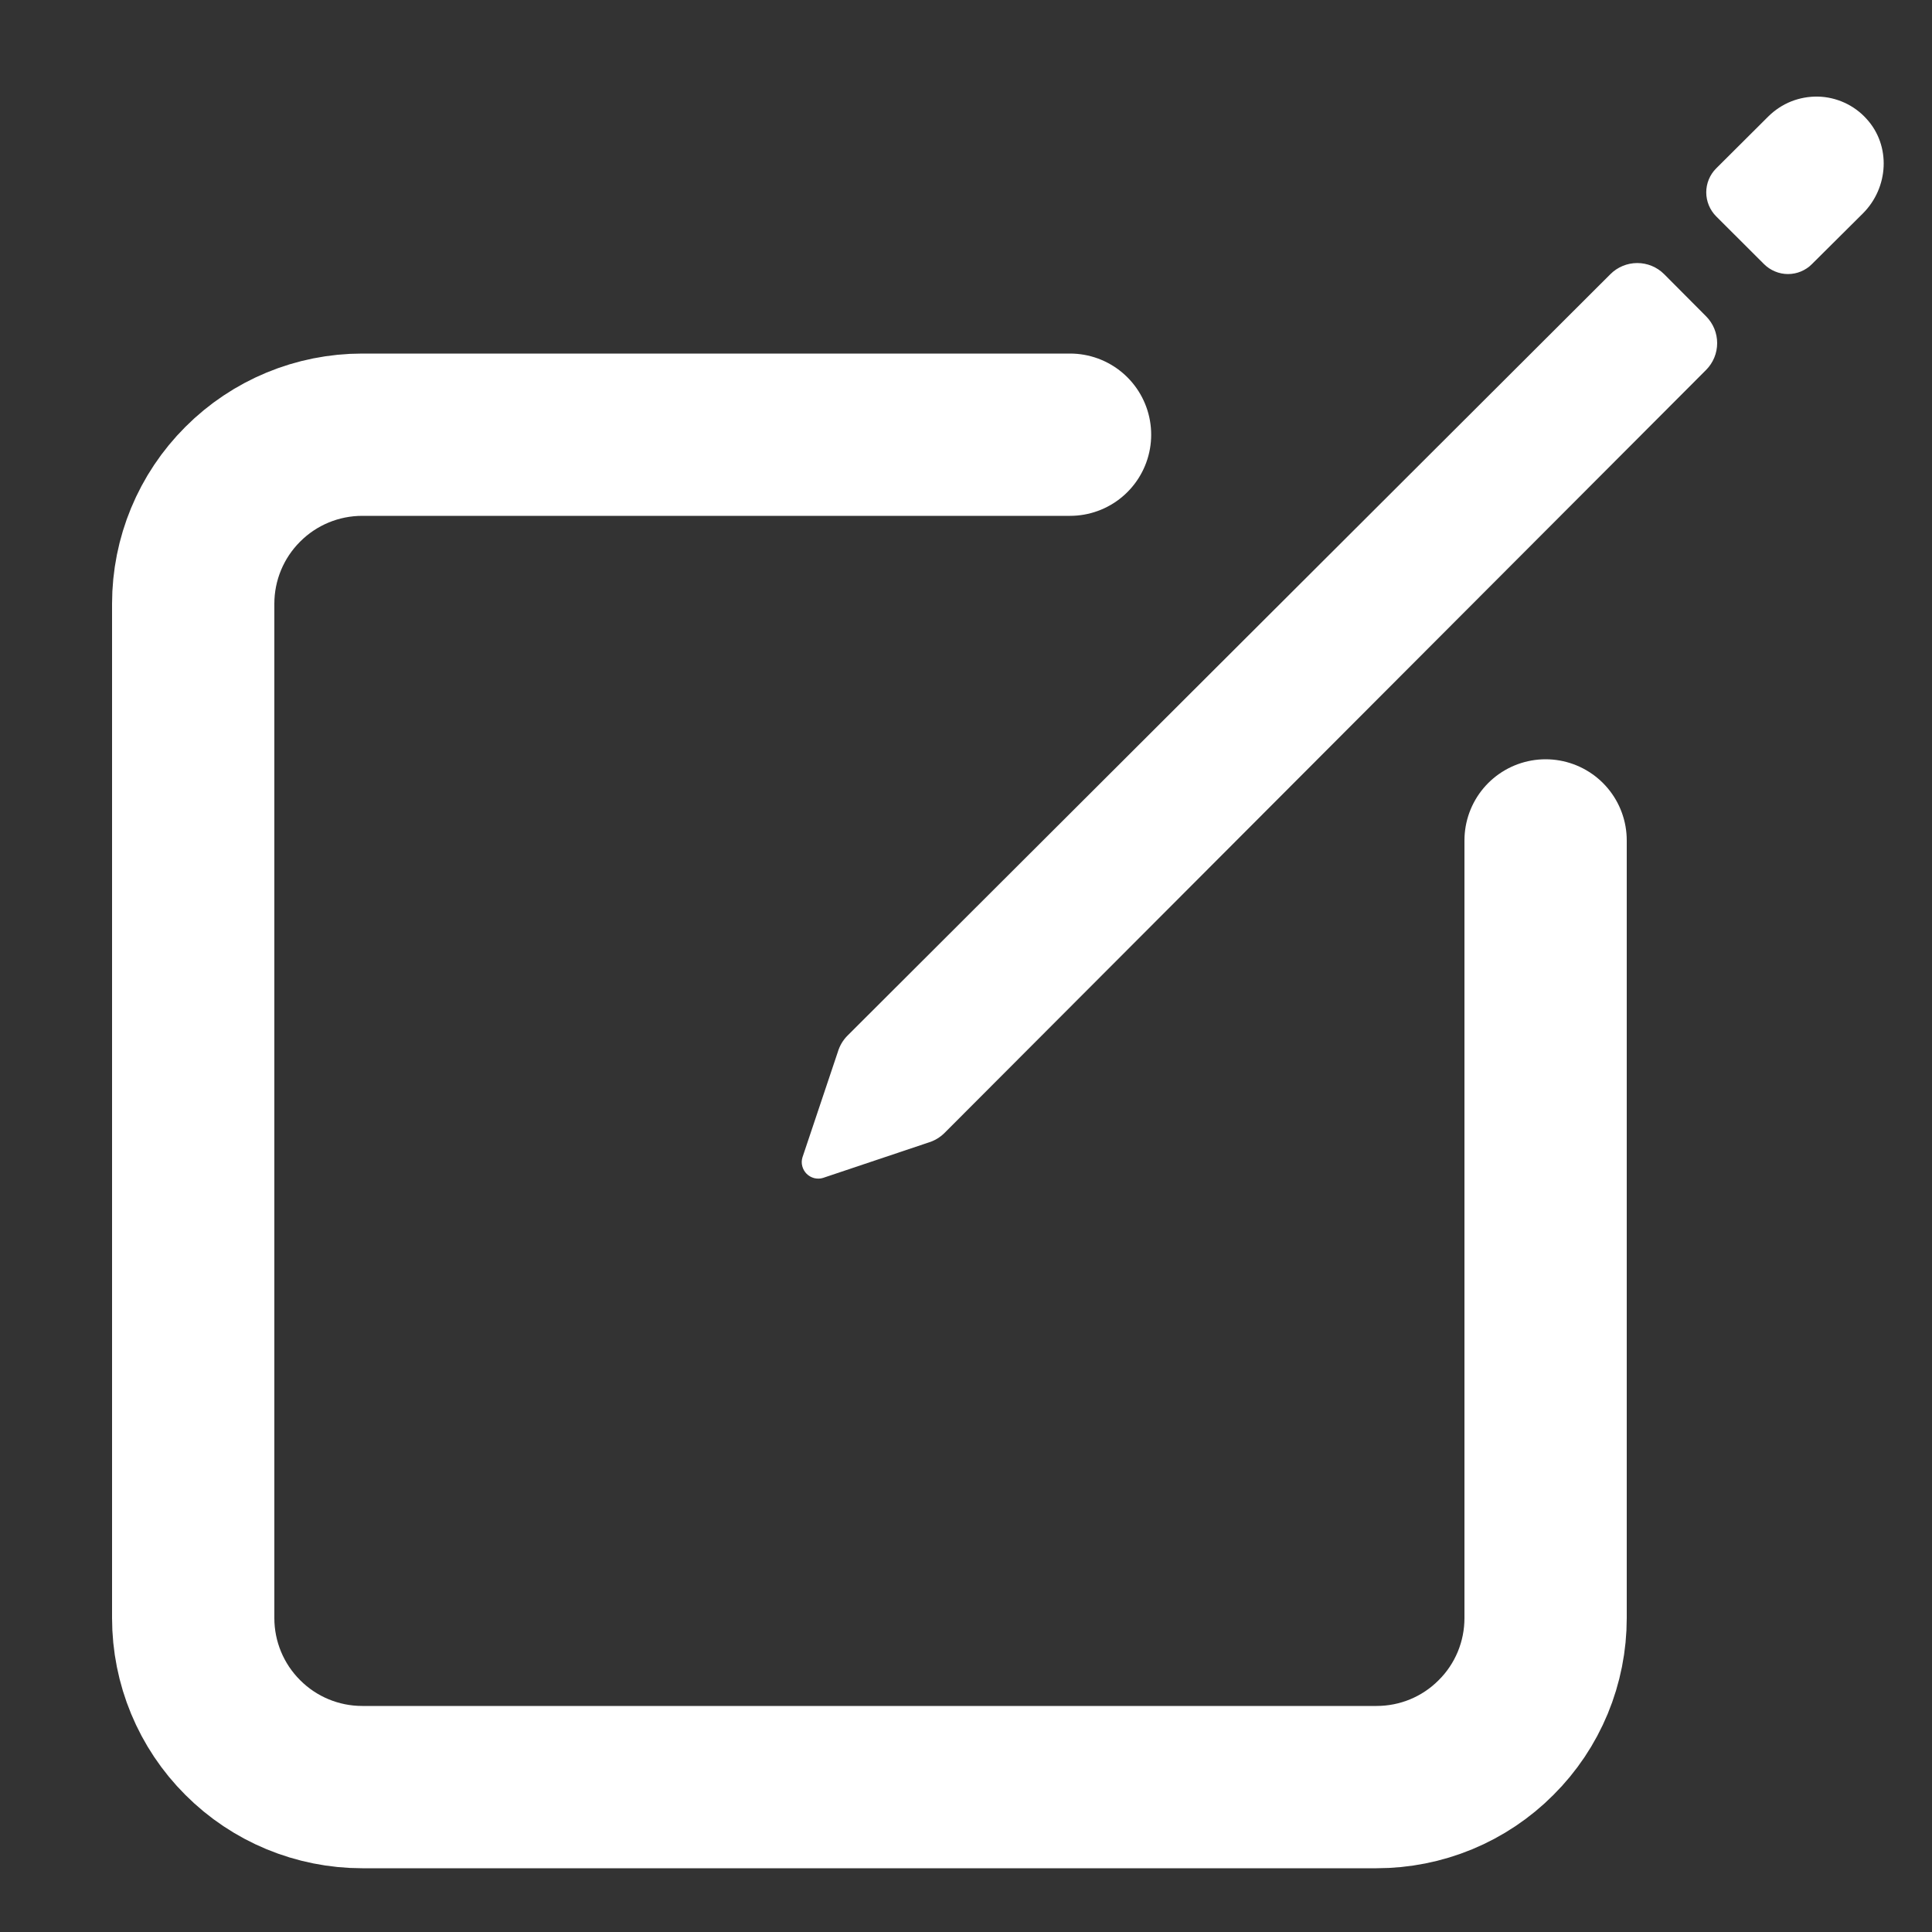 <svg width="20" height="20" viewBox="0 0 20 20" fill="none" xmlns="http://www.w3.org/2000/svg">
<rect x="0" y="0" width="20" height="20" fill="#333333" stroke="none"/>
<g id="Icons">
<path id="Vector" d="M16 8.7V16.75C16 16.98 15.955 17.207 15.867 17.42C15.779 17.632 15.65 17.825 15.487 17.987C15.325 18.15 15.132 18.279 14.92 18.367C14.707 18.455 14.48 18.5 14.25 18.5H3.75C3.286 18.5 2.841 18.316 2.513 17.987C2.184 17.659 2 17.214 2 16.75V6.25C2 5.786 2.184 5.341 2.513 5.013C2.841 4.684 3.286 4.5 3.75 4.5H11.077" stroke="white" stroke-width="1.68" stroke-linecap="round" stroke-linejoin="round"/>
<path id="Vector_2" d="M19.322 1.23C19.258 1.159 19.181 1.103 19.094 1.063C19.008 1.024 18.915 1.002 18.82 1C18.725 0.998 18.63 1.015 18.542 1.05C18.454 1.085 18.374 1.138 18.306 1.205L17.765 1.744C17.7 1.809 17.663 1.898 17.663 1.991C17.663 2.084 17.7 2.173 17.765 2.239L18.261 2.734C18.294 2.767 18.332 2.792 18.375 2.81C18.418 2.828 18.463 2.837 18.509 2.837C18.555 2.837 18.601 2.828 18.644 2.81C18.686 2.792 18.725 2.767 18.757 2.734L19.285 2.209C19.552 1.942 19.577 1.508 19.322 1.23ZM16.671 2.838L8.773 10.721C8.725 10.769 8.691 10.828 8.672 10.893L8.307 11.981C8.298 12.011 8.297 12.042 8.305 12.072C8.313 12.102 8.328 12.129 8.35 12.151C8.372 12.173 8.399 12.188 8.429 12.196C8.459 12.203 8.49 12.203 8.519 12.194L9.607 11.829C9.672 11.81 9.731 11.775 9.779 11.727L17.662 3.829C17.735 3.755 17.776 3.656 17.776 3.552C17.776 3.448 17.735 3.349 17.662 3.275L17.227 2.838C17.153 2.764 17.053 2.723 16.949 2.723C16.845 2.723 16.745 2.764 16.671 2.838Z" fill="white"/>
</g>
</svg>
